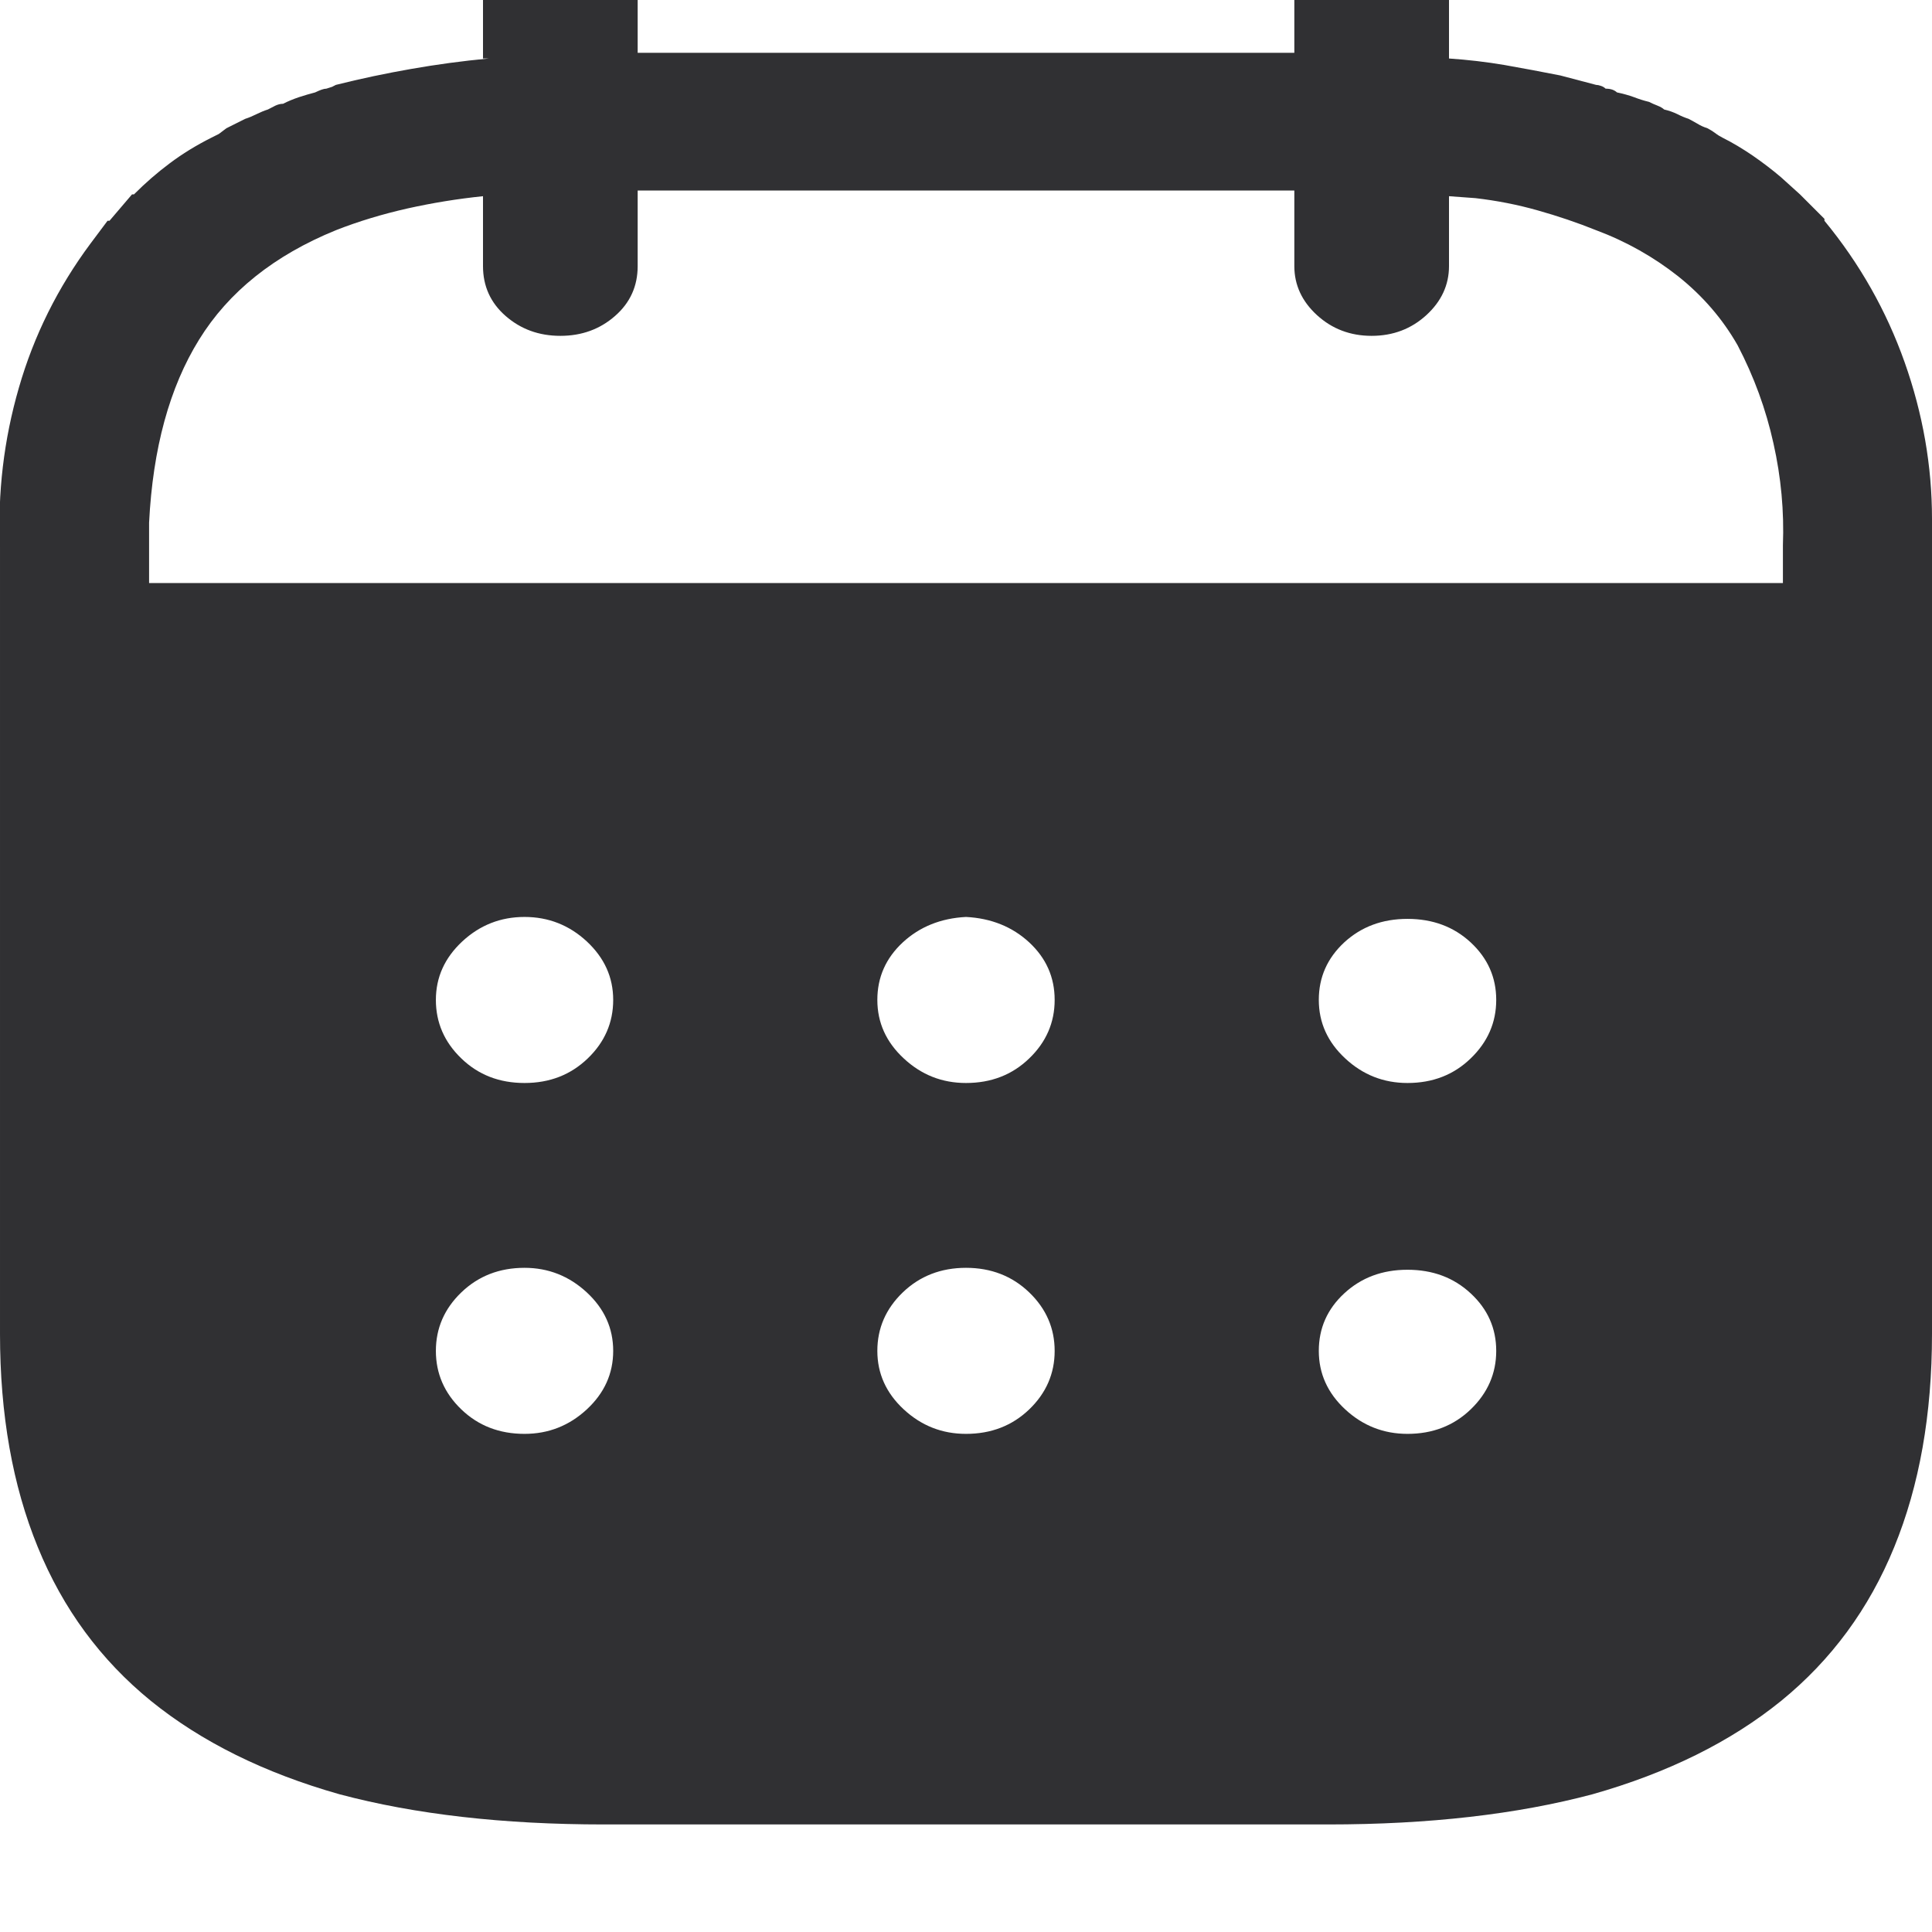 <svg width="18" height="18" viewBox="0 0 18 18" fill="none" xmlns="http://www.w3.org/2000/svg">
<g id="Icon" clip-path="url(#clip0_12_98)">
<path id="Vector" d="M1.7439e-05 5.098C-0.023 4.594 0.035 4.099 0.176 3.612C0.316 3.126 0.539 2.678 0.844 2.268L1.002 2.057H1.02L1.125 1.934L1.23 1.811H1.248C1.354 1.705 1.465 1.608 1.582 1.521C1.699 1.433 1.828 1.354 1.969 1.283L2.039 1.248L2.109 1.195L2.285 1.107C2.32 1.096 2.355 1.081 2.391 1.063C2.426 1.046 2.461 1.031 2.496 1.02C2.52 1.008 2.543 0.996 2.566 0.984C2.59 0.973 2.613 0.967 2.637 0.967C2.684 0.943 2.733 0.923 2.786 0.905C2.839 0.888 2.889 0.873 2.936 0.861C2.959 0.85 2.98 0.841 2.997 0.835C3.015 0.829 3.029 0.826 3.041 0.826L3.094 0.809L3.129 0.791C3.363 0.732 3.598 0.683 3.832 0.642C4.066 0.601 4.307 0.568 4.553 0.545H4.5V-0.352C4.5 -0.527 4.57 -0.68 4.711 -0.809C4.852 -0.938 5.021 -1.002 5.221 -1.002C5.42 -1.002 5.59 -0.938 5.73 -0.809C5.871 -0.68 5.941 -0.527 5.941 -0.352V2.479C5.941 2.666 5.871 2.821 5.73 2.944C5.59 3.067 5.42 3.129 5.221 3.129C5.021 3.129 4.852 3.067 4.711 2.944C4.57 2.821 4.5 2.666 4.5 2.479V1.828C4.266 1.852 4.031 1.89 3.797 1.942C3.563 1.995 3.34 2.062 3.129 2.145C2.555 2.379 2.13 2.719 1.855 3.164C1.579 3.609 1.424 4.178 1.389 4.869V5.098V5.432H16.611V5.08C16.623 4.764 16.594 4.447 16.523 4.131C16.453 3.814 16.342 3.51 16.189 3.217C16.049 2.971 15.864 2.757 15.636 2.575C15.407 2.394 15.152 2.25 14.871 2.145C14.695 2.074 14.514 2.013 14.326 1.96C14.139 1.907 13.945 1.869 13.746 1.846L13.5 1.828V2.479C13.5 2.654 13.43 2.807 13.289 2.936C13.149 3.064 12.979 3.129 12.779 3.129C12.58 3.129 12.41 3.064 12.27 2.936C12.129 2.807 12.059 2.654 12.059 2.479V1.775H5.941V0.492H12.059V-0.352C12.059 -0.527 12.129 -0.68 12.27 -0.809C12.41 -0.938 12.58 -1.002 12.779 -1.002C12.979 -1.002 13.149 -0.94 13.289 -0.817C13.43 -0.694 13.5 -0.539 13.5 -0.352V0.545C13.676 0.557 13.849 0.577 14.019 0.606C14.188 0.636 14.361 0.668 14.537 0.703L14.871 0.791C14.883 0.791 14.898 0.794 14.915 0.8C14.933 0.806 14.947 0.814 14.959 0.826C14.982 0.826 15.003 0.829 15.021 0.835C15.038 0.841 15.053 0.85 15.065 0.861C15.123 0.873 15.176 0.888 15.223 0.905C15.27 0.923 15.316 0.938 15.363 0.949C15.387 0.961 15.413 0.973 15.442 0.984C15.472 0.996 15.492 1.008 15.504 1.02C15.551 1.031 15.592 1.046 15.627 1.063C15.662 1.081 15.697 1.096 15.732 1.107C15.756 1.119 15.782 1.134 15.812 1.151C15.841 1.169 15.873 1.184 15.908 1.195C15.932 1.207 15.955 1.222 15.979 1.239C16.002 1.257 16.025 1.271 16.049 1.283C16.143 1.33 16.236 1.386 16.33 1.45C16.424 1.515 16.512 1.582 16.594 1.652L16.77 1.811L16.893 1.934L16.998 2.039V2.057C17.326 2.455 17.575 2.895 17.745 3.375C17.915 3.855 18 4.342 18 4.834V5.098V5.432V12.428C18 13.178 17.883 13.84 17.648 14.414C17.414 14.988 17.062 15.466 16.594 15.847C16.125 16.227 15.539 16.518 14.836 16.717C14.133 16.904 13.312 16.998 12.375 16.998H5.625C4.688 16.998 3.867 16.904 3.164 16.717C2.461 16.518 1.875 16.227 1.406 15.847C0.938 15.466 0.586 14.988 0.352 14.414C0.117 13.84 1.7439e-05 13.178 1.7439e-05 12.428V5.432V5.098ZM13.113 11.83C12.879 11.83 12.683 11.903 12.524 12.05C12.366 12.196 12.287 12.375 12.287 12.586C12.287 12.797 12.369 12.979 12.533 13.131C12.697 13.283 12.891 13.359 13.113 13.359C13.348 13.359 13.544 13.283 13.702 13.131C13.86 12.979 13.94 12.797 13.94 12.586C13.94 12.375 13.86 12.196 13.702 12.05C13.544 11.903 13.348 11.83 13.113 11.83ZM9 11.812C8.766 11.812 8.569 11.889 8.411 12.041C8.253 12.193 8.174 12.375 8.174 12.586C8.174 12.797 8.256 12.979 8.42 13.131C8.584 13.283 8.777 13.359 9 13.359C9.234 13.359 9.431 13.283 9.589 13.131C9.747 12.979 9.826 12.797 9.826 12.586C9.826 12.375 9.747 12.193 9.589 12.041C9.431 11.889 9.234 11.812 9 11.812ZM4.887 11.812C4.652 11.812 4.456 11.889 4.298 12.041C4.14 12.193 4.061 12.375 4.061 12.586C4.061 12.797 4.14 12.979 4.298 13.131C4.456 13.283 4.652 13.359 4.887 13.359C5.109 13.359 5.303 13.283 5.467 13.131C5.631 12.979 5.713 12.797 5.713 12.586C5.713 12.375 5.631 12.193 5.467 12.041C5.303 11.889 5.109 11.812 4.887 11.812ZM13.113 8.561C12.879 8.561 12.683 8.634 12.524 8.78C12.366 8.927 12.287 9.105 12.287 9.316C12.287 9.527 12.369 9.709 12.533 9.861C12.697 10.014 12.891 10.09 13.113 10.09C13.348 10.09 13.544 10.014 13.702 9.861C13.86 9.709 13.94 9.527 13.94 9.316C13.94 9.105 13.86 8.927 13.702 8.78C13.544 8.634 13.348 8.561 13.113 8.561ZM9 8.543C8.766 8.555 8.569 8.634 8.411 8.78C8.253 8.927 8.174 9.105 8.174 9.316C8.174 9.527 8.256 9.709 8.42 9.861C8.584 10.014 8.777 10.09 9 10.09C9.234 10.09 9.431 10.014 9.589 9.861C9.747 9.709 9.826 9.527 9.826 9.316C9.826 9.105 9.747 8.927 9.589 8.78C9.431 8.634 9.234 8.555 9 8.543ZM4.887 8.543C4.664 8.543 4.471 8.619 4.307 8.771C4.143 8.924 4.061 9.105 4.061 9.316C4.061 9.527 4.14 9.709 4.298 9.861C4.456 10.014 4.652 10.09 4.887 10.09C5.121 10.09 5.317 10.014 5.476 9.861C5.634 9.709 5.713 9.527 5.713 9.316C5.713 9.105 5.631 8.924 5.467 8.771C5.303 8.619 5.109 8.543 4.887 8.543Z" fill="#303033"/>
</g>
<defs>
<clipPath id="clip0_12_98">
<rect width="18" height="18" fill="white" transform="matrix(1 0 0 -1 0 18)"/>
</clipPath>
</defs>
</svg>
